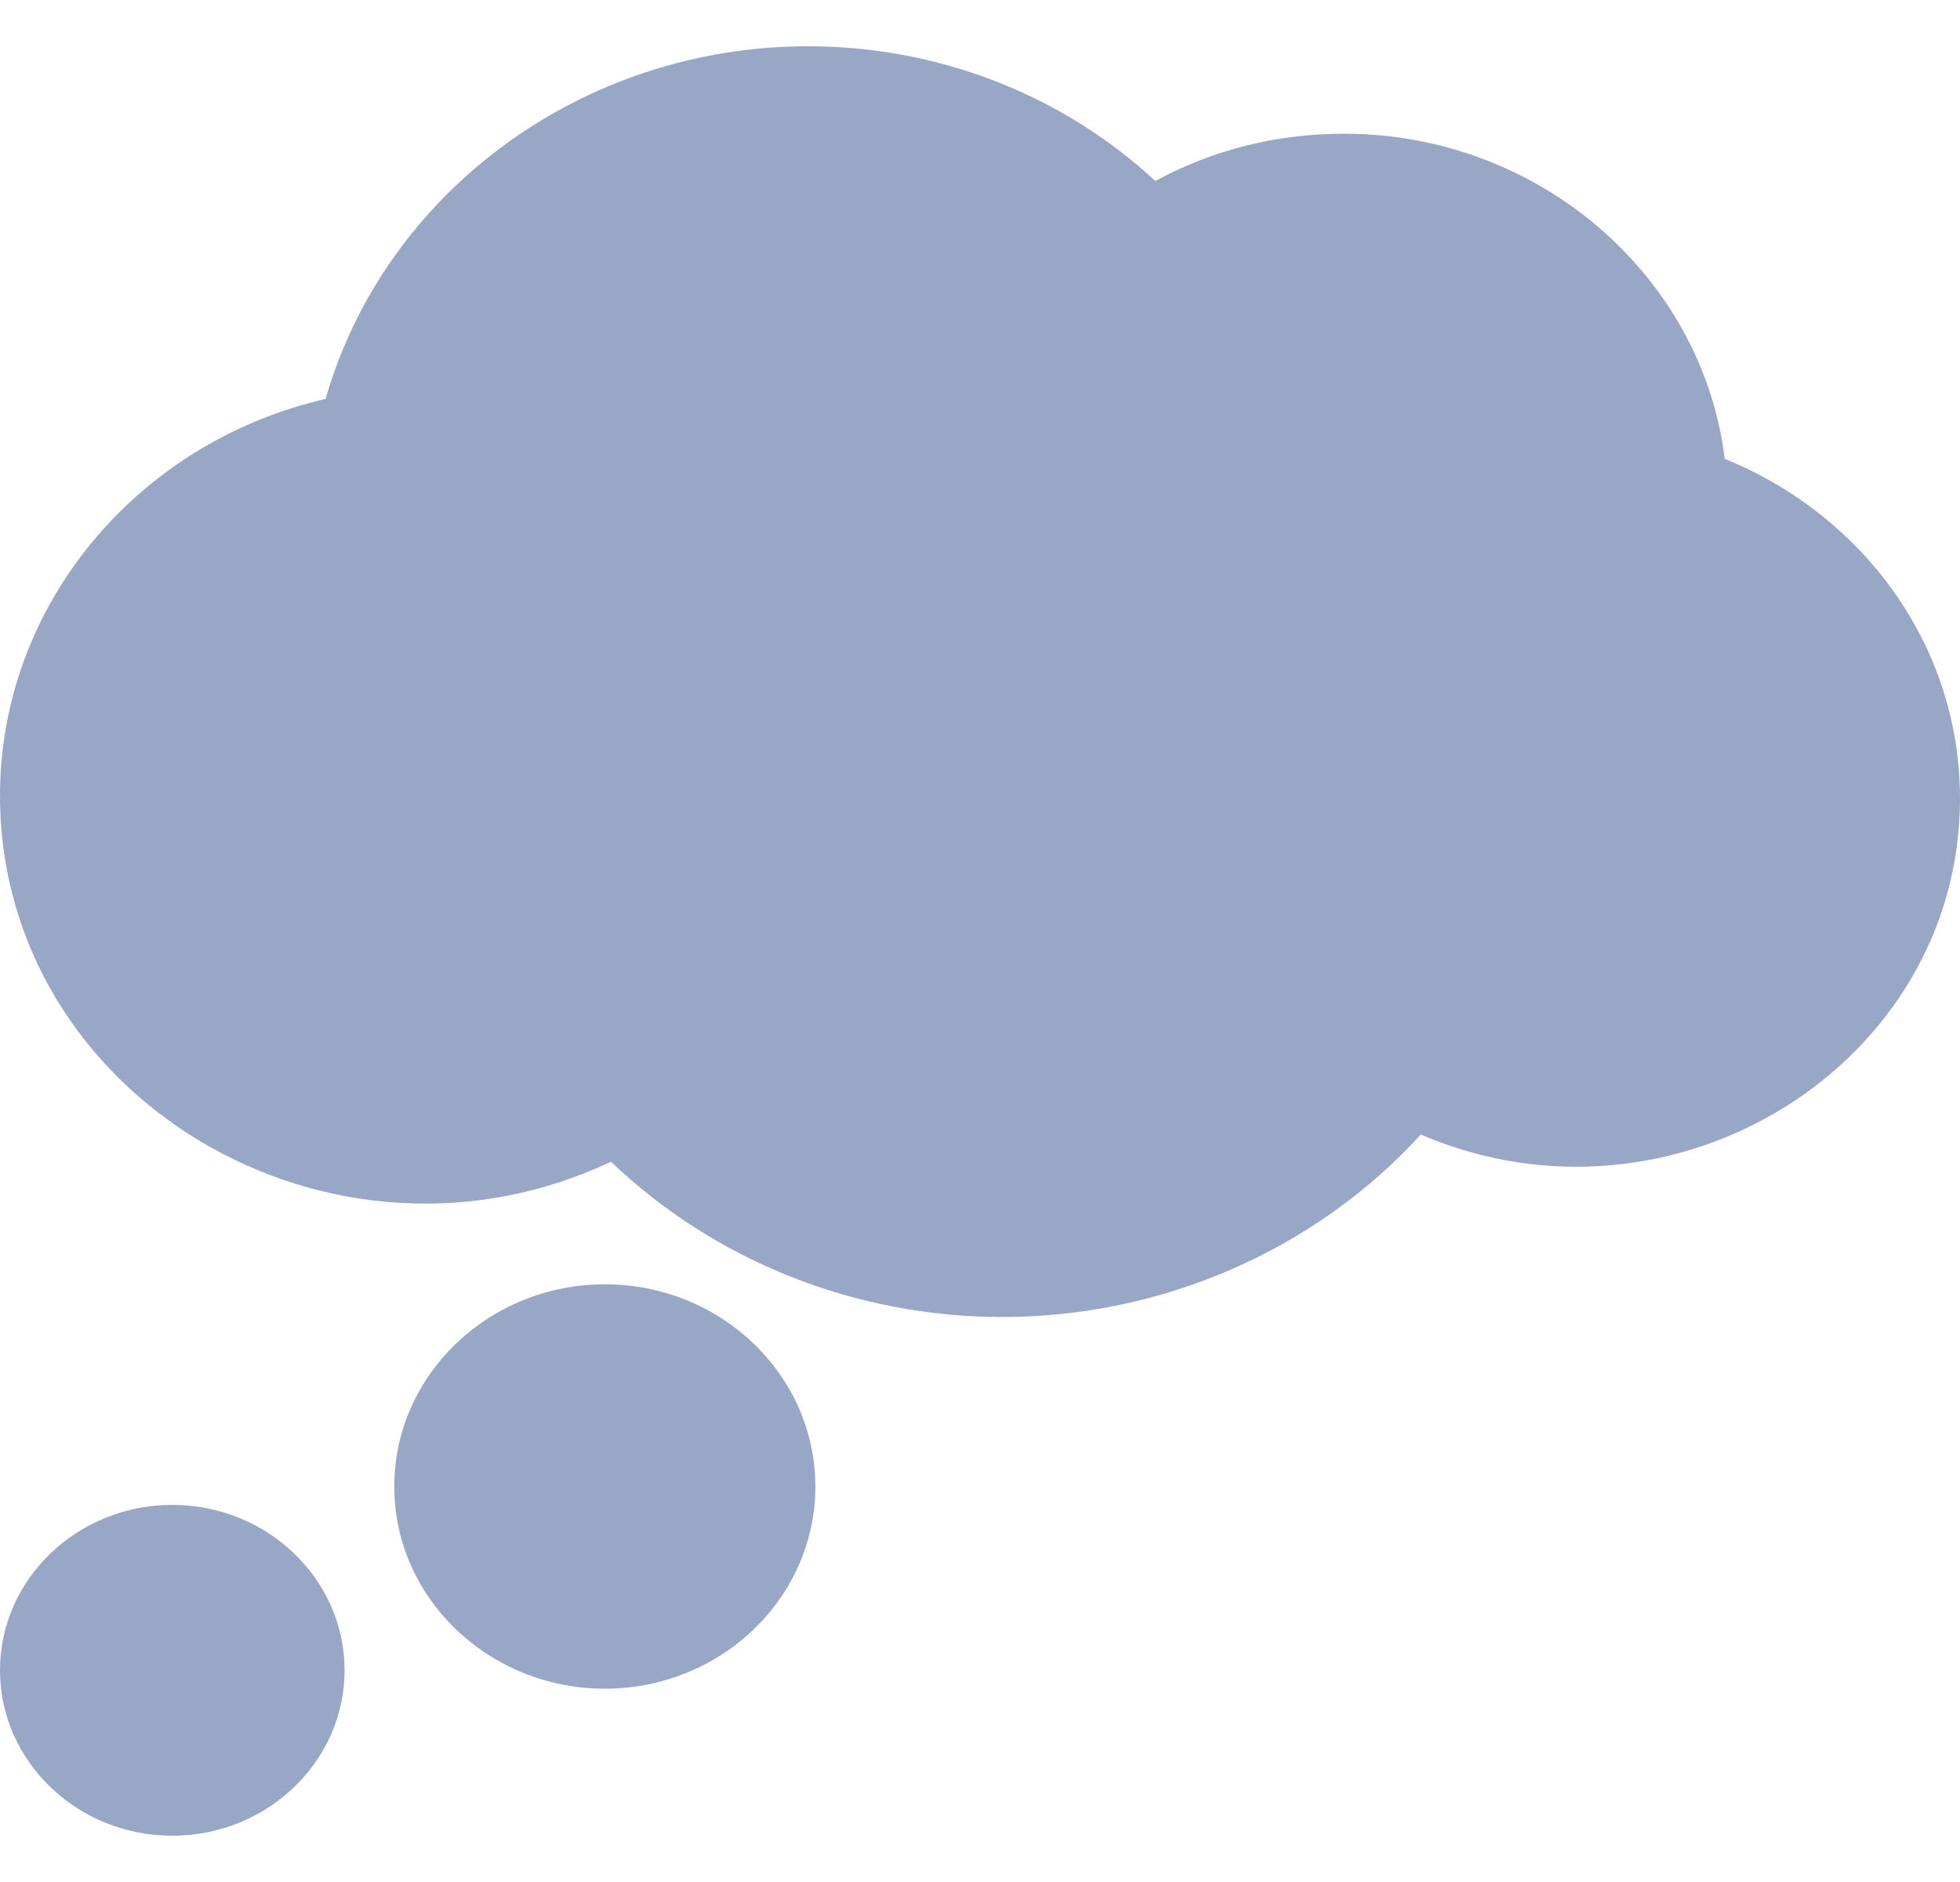 <svg width="25" height="24" viewBox="0 0 25 24" fill="none" xmlns="http://www.w3.org/2000/svg">
<g clip-path="url(#clip0_34_343)">
<path d="M4.153 5.087C4.909 2.454 7.421 0.59 10.307 0.59C11.971 0.59 13.552 1.21 14.736 2.308C15.465 1.912 16.285 1.705 17.142 1.705C19.635 1.705 21.714 3.524 21.999 5.851C23.759 6.565 25 8.228 25 10.181C25 13.578 21.341 15.85 18.122 14.468C16.785 15.935 14.834 16.795 12.785 16.795C10.908 16.795 9.12 16.08 7.793 14.815C4.209 16.503 0 13.984 0 10.145C0 7.741 1.725 5.647 4.153 5.087Z" fill="#99A7C7"/>
<path d="M7.715 16.378C9.196 16.378 10.4 17.535 10.4 18.957C10.4 20.378 9.196 21.535 7.715 21.535C6.234 21.535 5.029 20.378 5.029 18.957C5.029 17.535 6.234 16.378 7.715 16.378Z" fill="#99A7C7"/>
<path d="M2.197 19.191C3.409 19.191 4.395 20.137 4.395 21.3C4.395 22.463 3.409 23.41 2.197 23.41C0.986 23.41 0 22.463 0 21.3C0 20.137 0.986 19.191 2.197 19.191Z" fill="#99A7C7"/>
</g>
<defs>
<clipPath id="clip0_34_343">
<rect width="25" height="24" fill="white" transform="matrix(-1 0 0 1 25 0)"/>
</clipPath>
</defs>
</svg>
